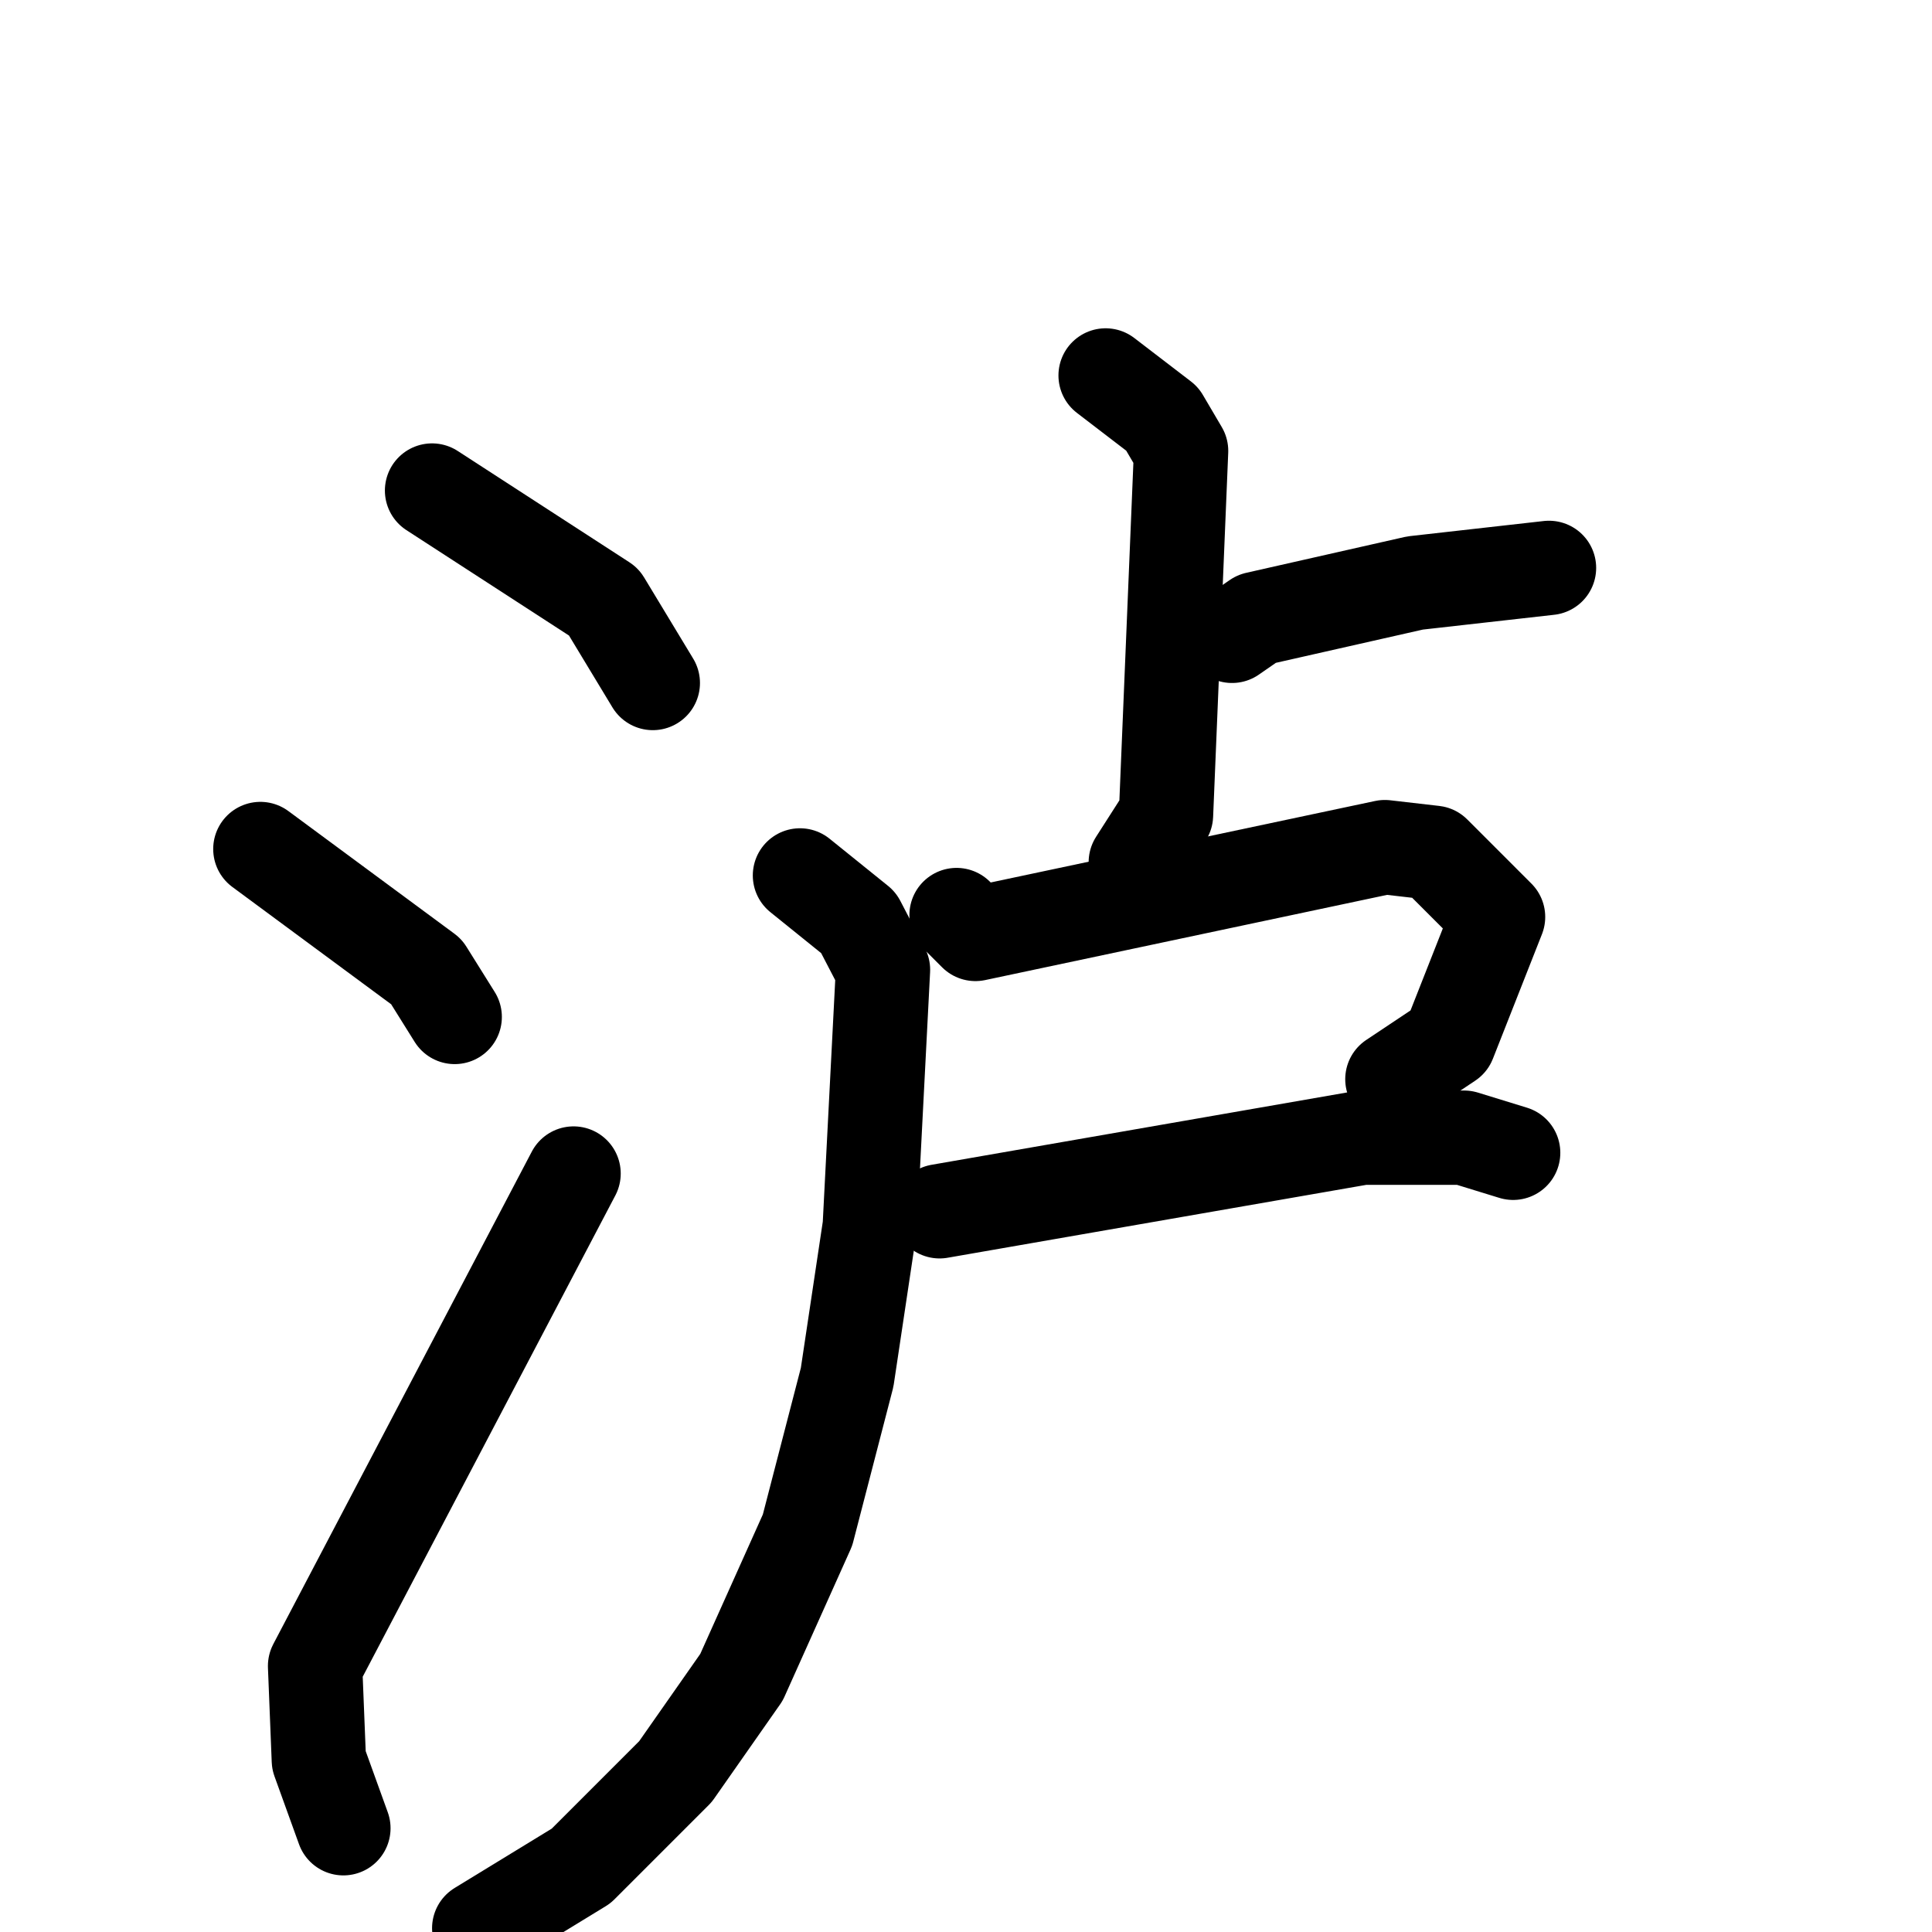 <svg xmlns="http://www.w3.org/2000/svg" viewBox="0 0 1024 1024">
  <g style="fill:none;stroke:#000000;stroke-width:50;stroke-linecap:round;stroke-linejoin:round;" transform="scale(1, 1) translate(0, 0)">
    <path d="M 229.0,260.0 L 320.0,319.0 L 346.0,362.0"/>
    <path d="M 138.0,450.0 L 226.0,515.0 L 241.0,539.0"/>
    <path d="M 182.0,969.0 L 169.0,933.0 L 167.0,883.0 L 304.0,622.0"/>
    <path d="M 586.0,199.0 L 616.0,222.0 L 626.0,239.0 L 618.0,432.0 L 602.0,457.0"/>
    <path d="M 653.0,337.0 L 666.0,328.0 L 750.0,309.0 L 821.0,301.0"/>
    <path d="M 507.0,485.0 L 517.0,495.0 L 734.0,449.0 L 760.0,452.0 L 794.0,486.0 L 768.0,552.0 L 738.0,572.0"/>
    <path d="M 498.0,642.0 L 722.0,603.0 L 776.0,603.0 L 802.0,611.0"/>
    <path d="M 424.0,464.0 L 455.0,489.0 L 468.0,514.0 L 461.0,650.0 L 449.0,730.0 L 428.0,811.0 L 393.0,889.0 L 358.0,939.0 L 308.0,989.0 L 254.0,1022.0"/>
  </g>
</svg>
